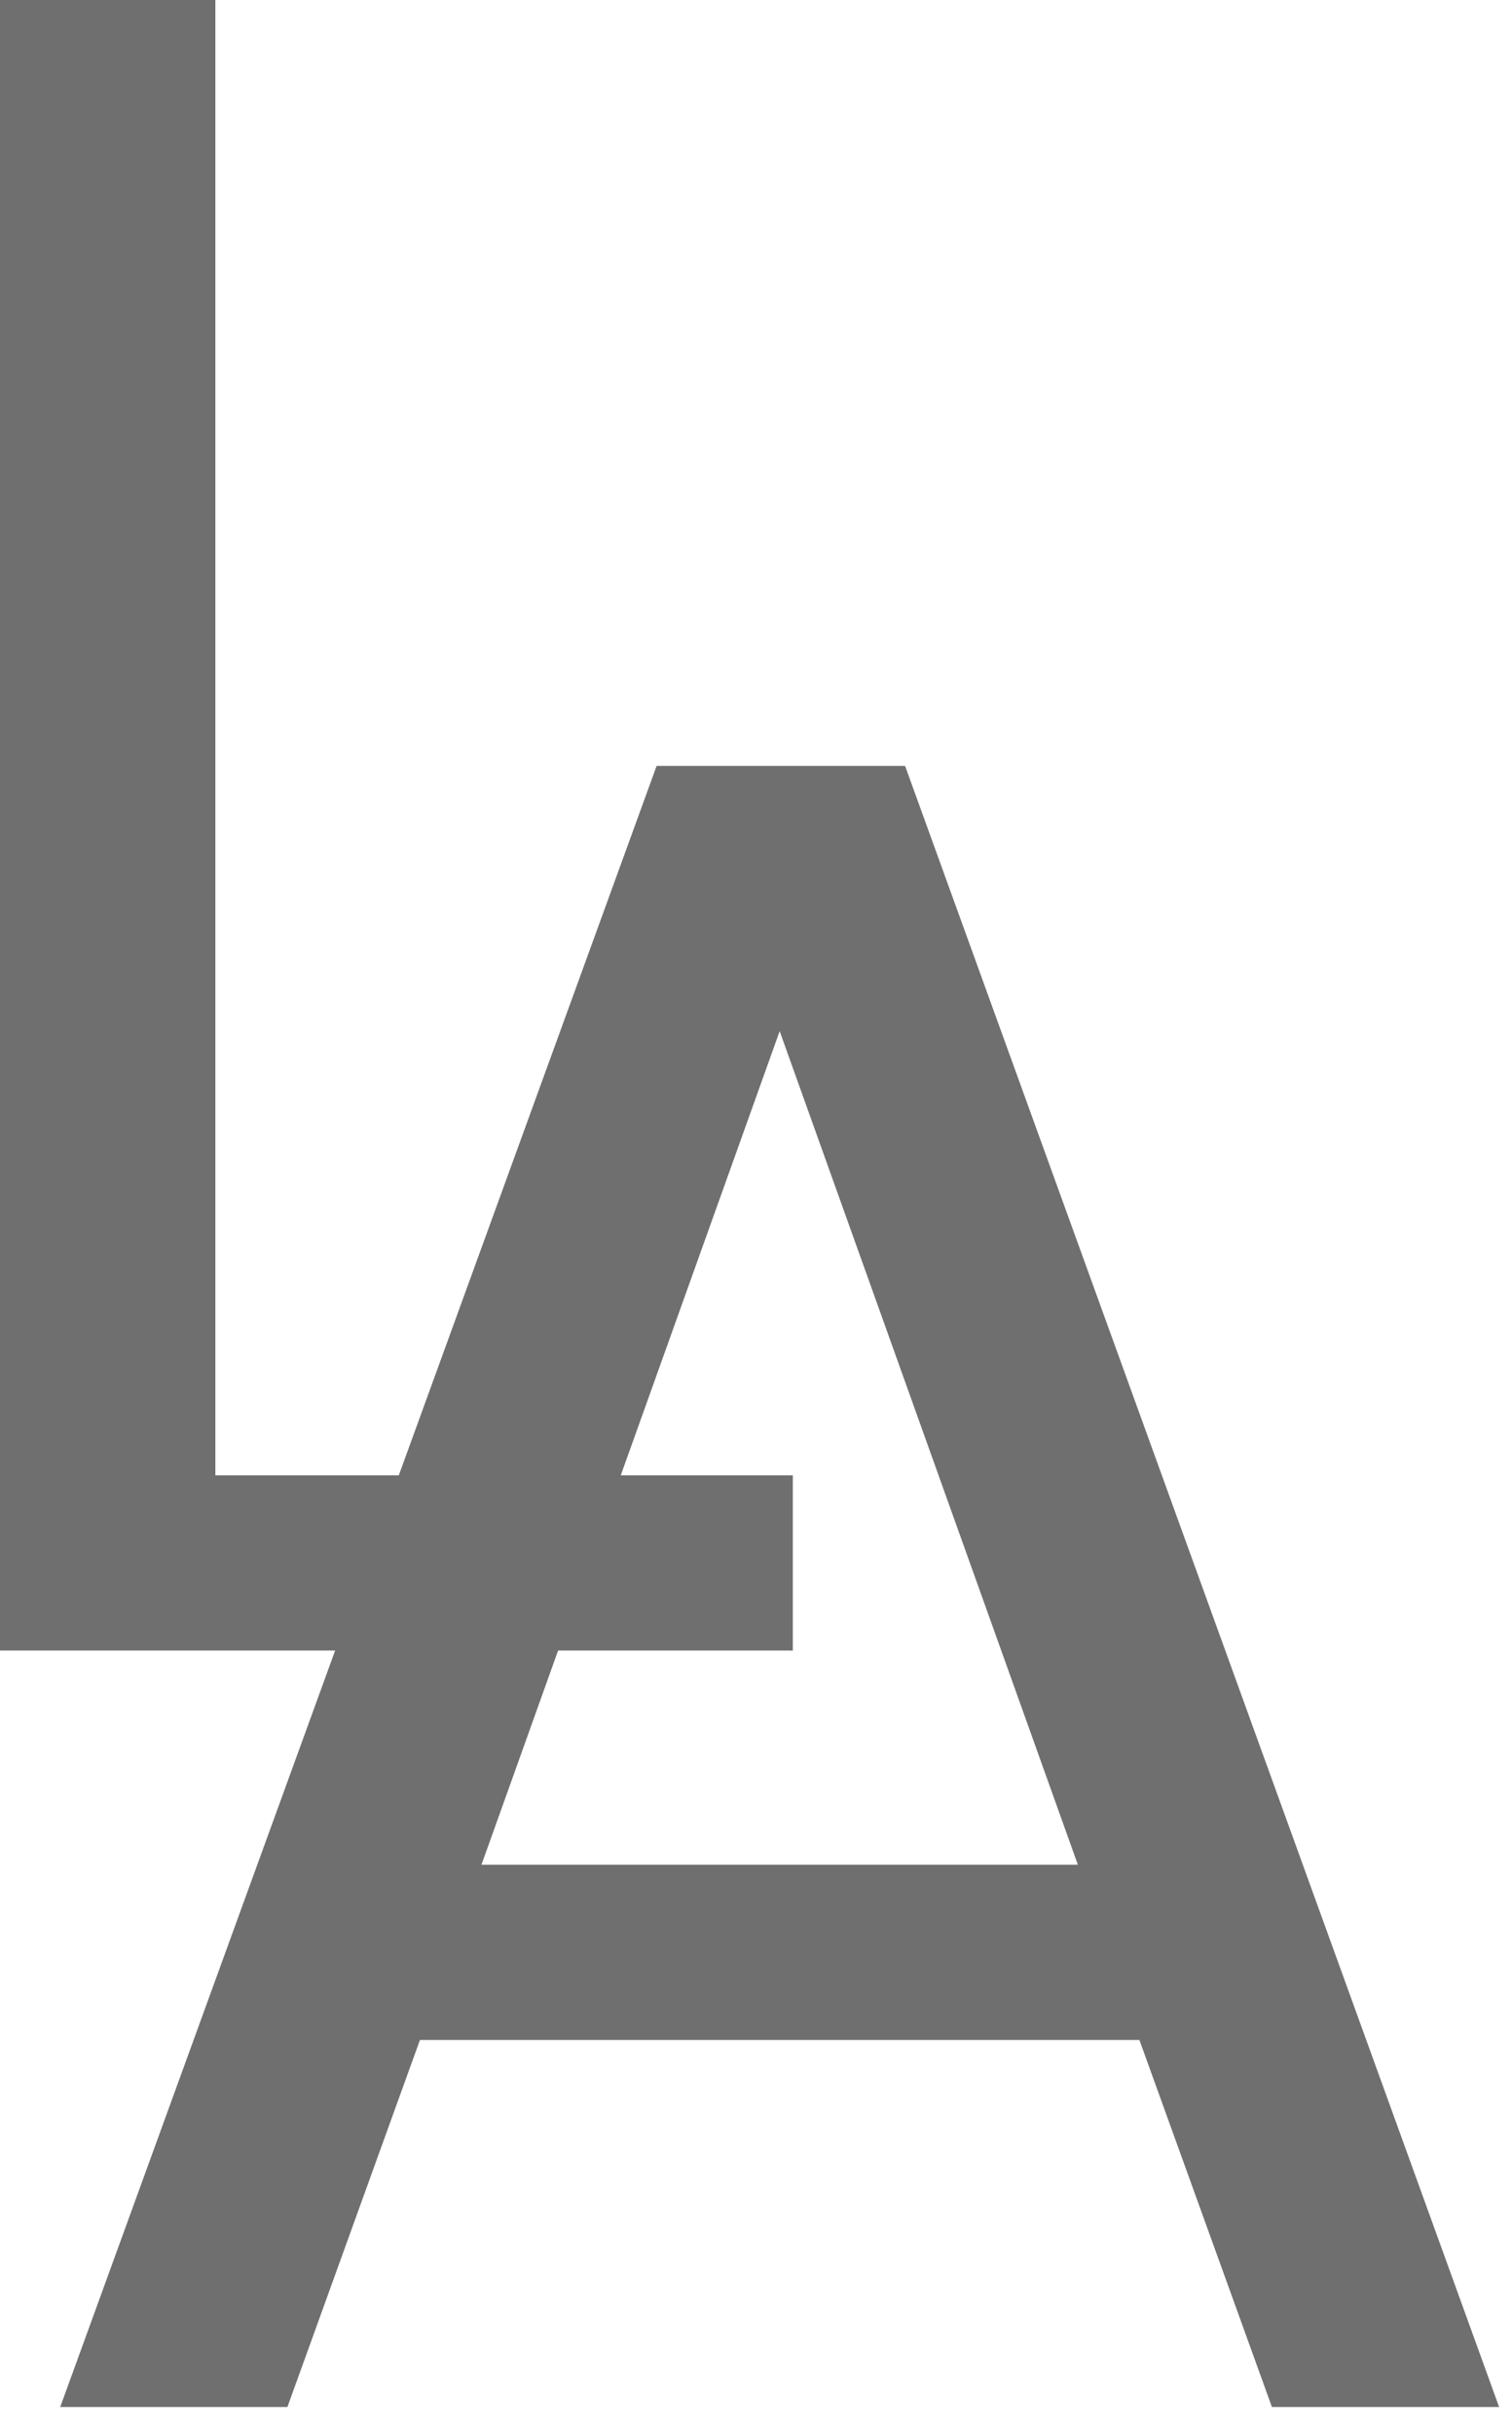<svg width="46" height="74" viewBox="0 0 46 74" fill="none" xmlns="http://www.w3.org/2000/svg">
<path d="M6.552 44.856H24.12V50.184H0V0H6.552V44.856Z" fill="#6F6F6F"/>
<path d="M34.664 62.024H12.776L8.744 73.184H1.832L19.976 23.288H27.536L45.608 73.184H38.696L34.664 62.024ZM32.792 56.696L23.72 31.352L14.648 56.696H32.792Z" fill="#6F6F6F"/>
</svg>
